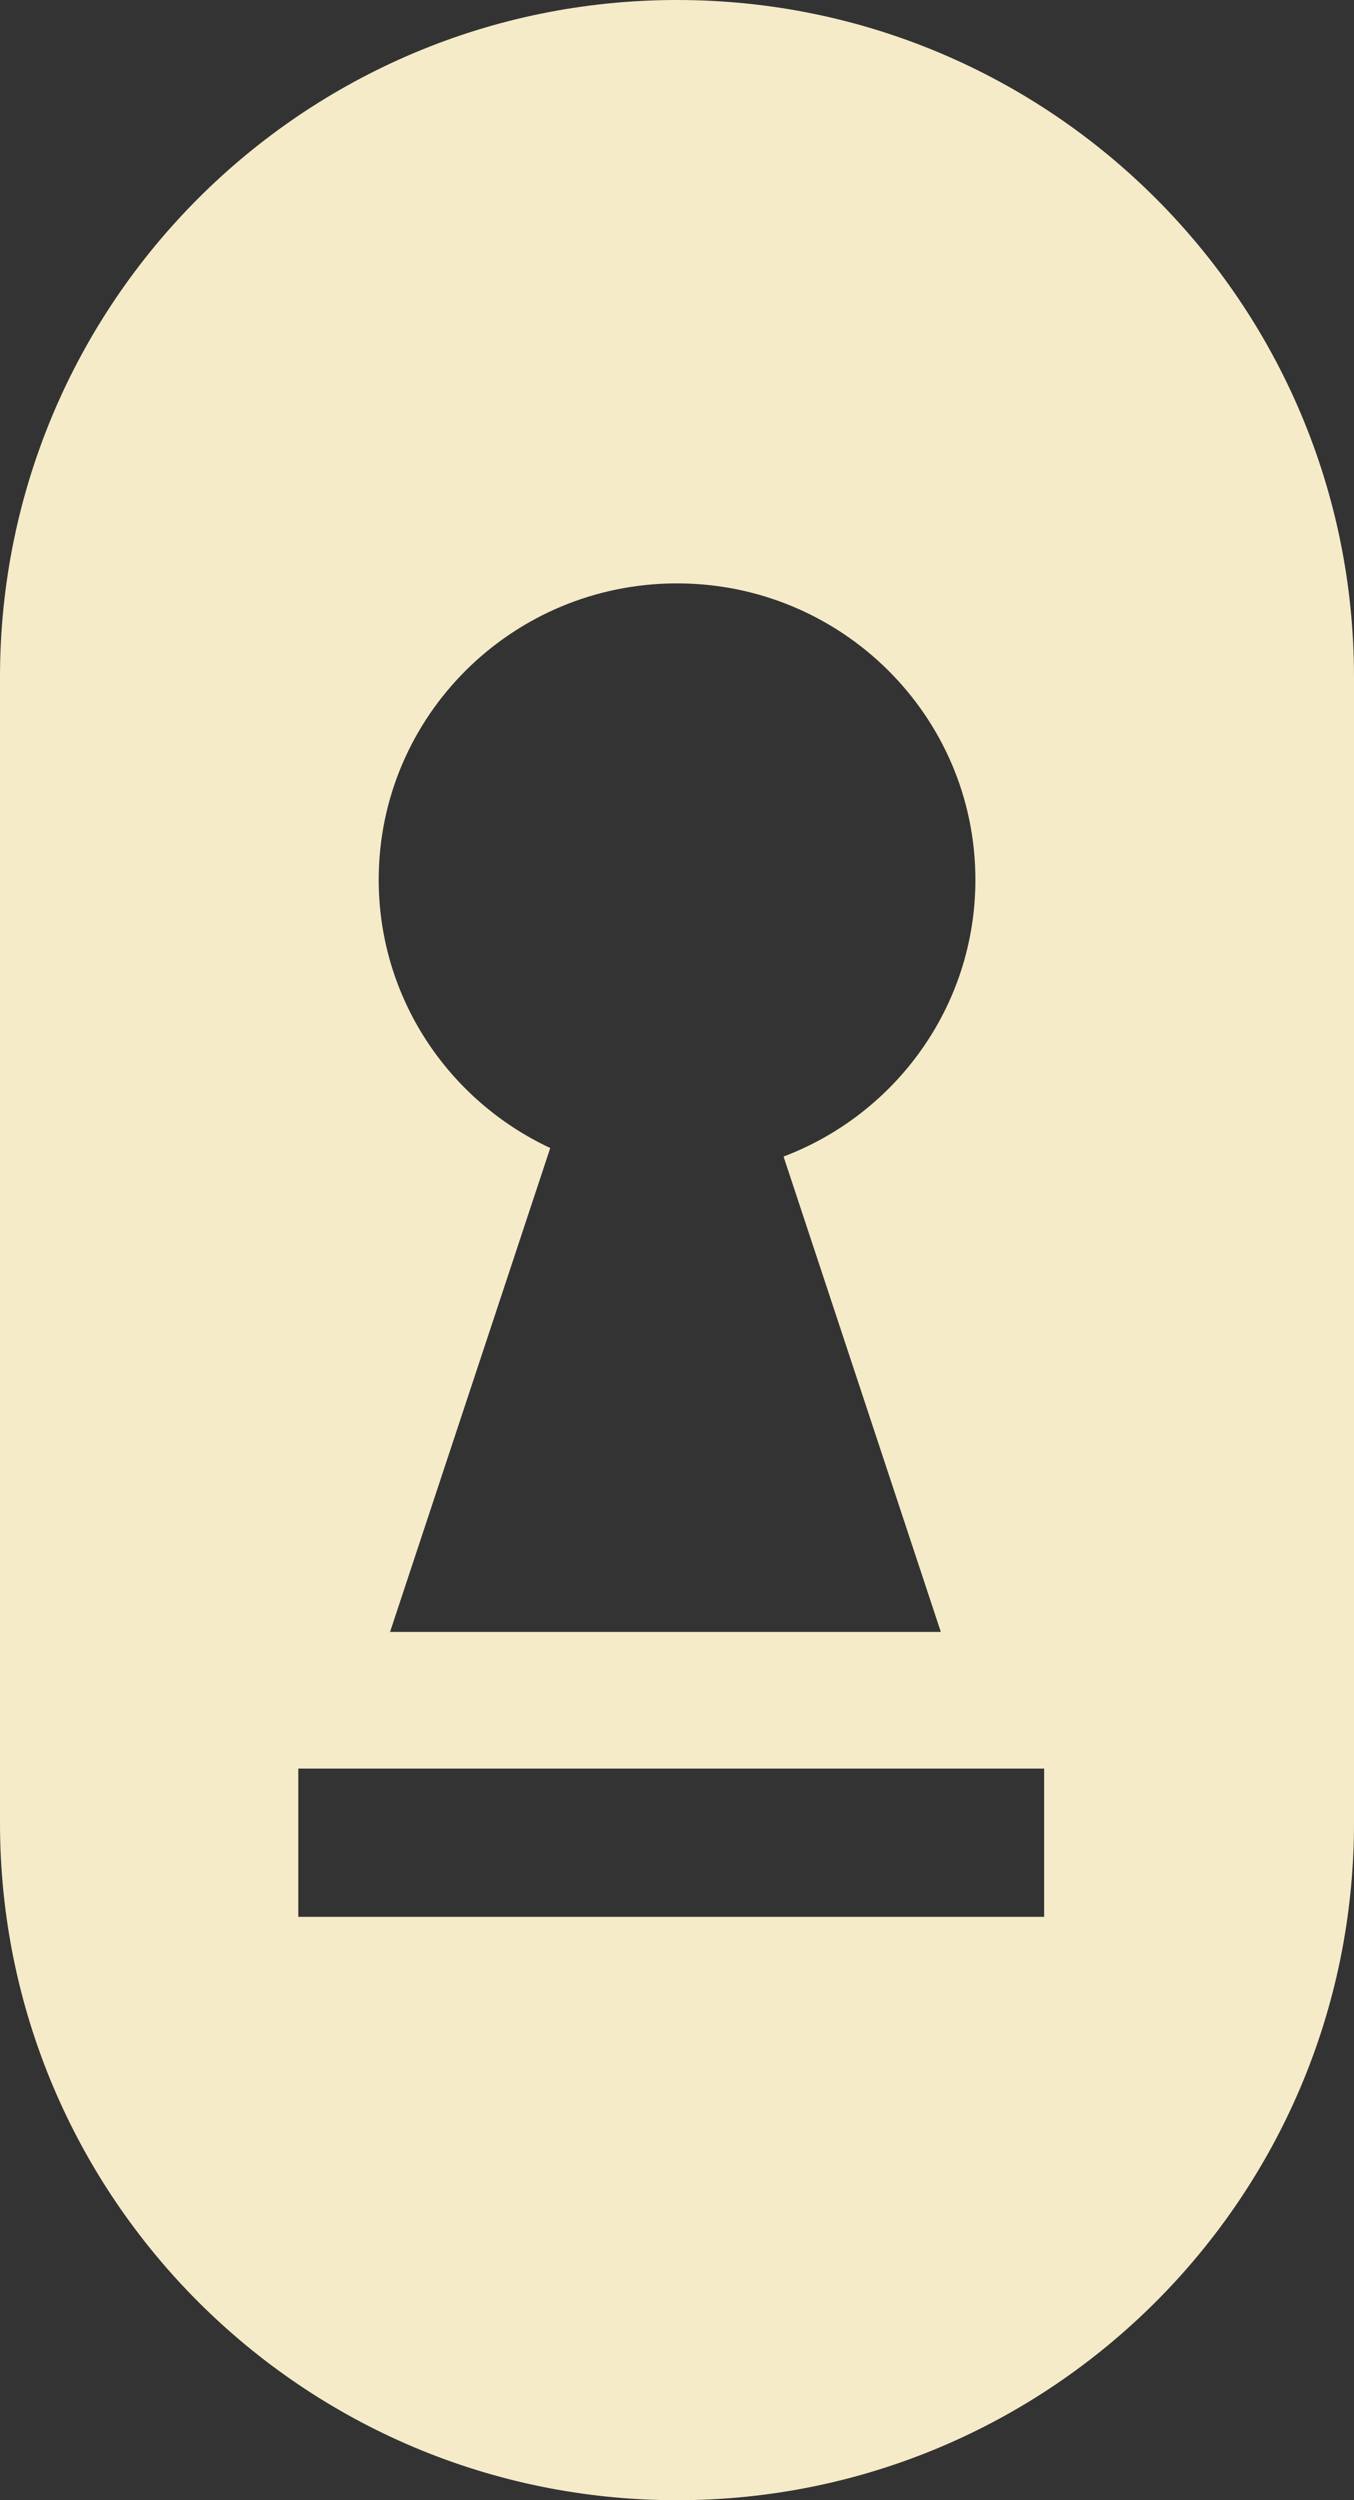 <svg width="13" height="24" viewBox="0 0 13 24" fill="none" xmlns="http://www.w3.org/2000/svg">
<rect x="0" y="0" width="13" height="24" fill="#333333" stroke="none"/>
<path fill-rule="evenodd" clip-rule="evenodd" d="M6.5 0C2.91 0 0 2.91 0 6.5V17.5C0 21.09 2.91 24 6.5 24C10.09 24 13 21.09 13 17.5V6.5C13 2.91 10.09 0 6.5 0ZM9.365 8.445C9.365 9.658 8.6 10.694 7.523 11.102L9.033 15.665H3.745L5.283 11.02C4.31 10.566 3.636 9.583 3.636 8.445C3.636 6.874 4.918 5.6 6.5 5.6C8.082 5.6 9.365 6.874 9.365 8.445ZM10.025 16.977H2.864V18.4H10.025V16.977Z" fill="#F5EBC9"/>
</svg>
